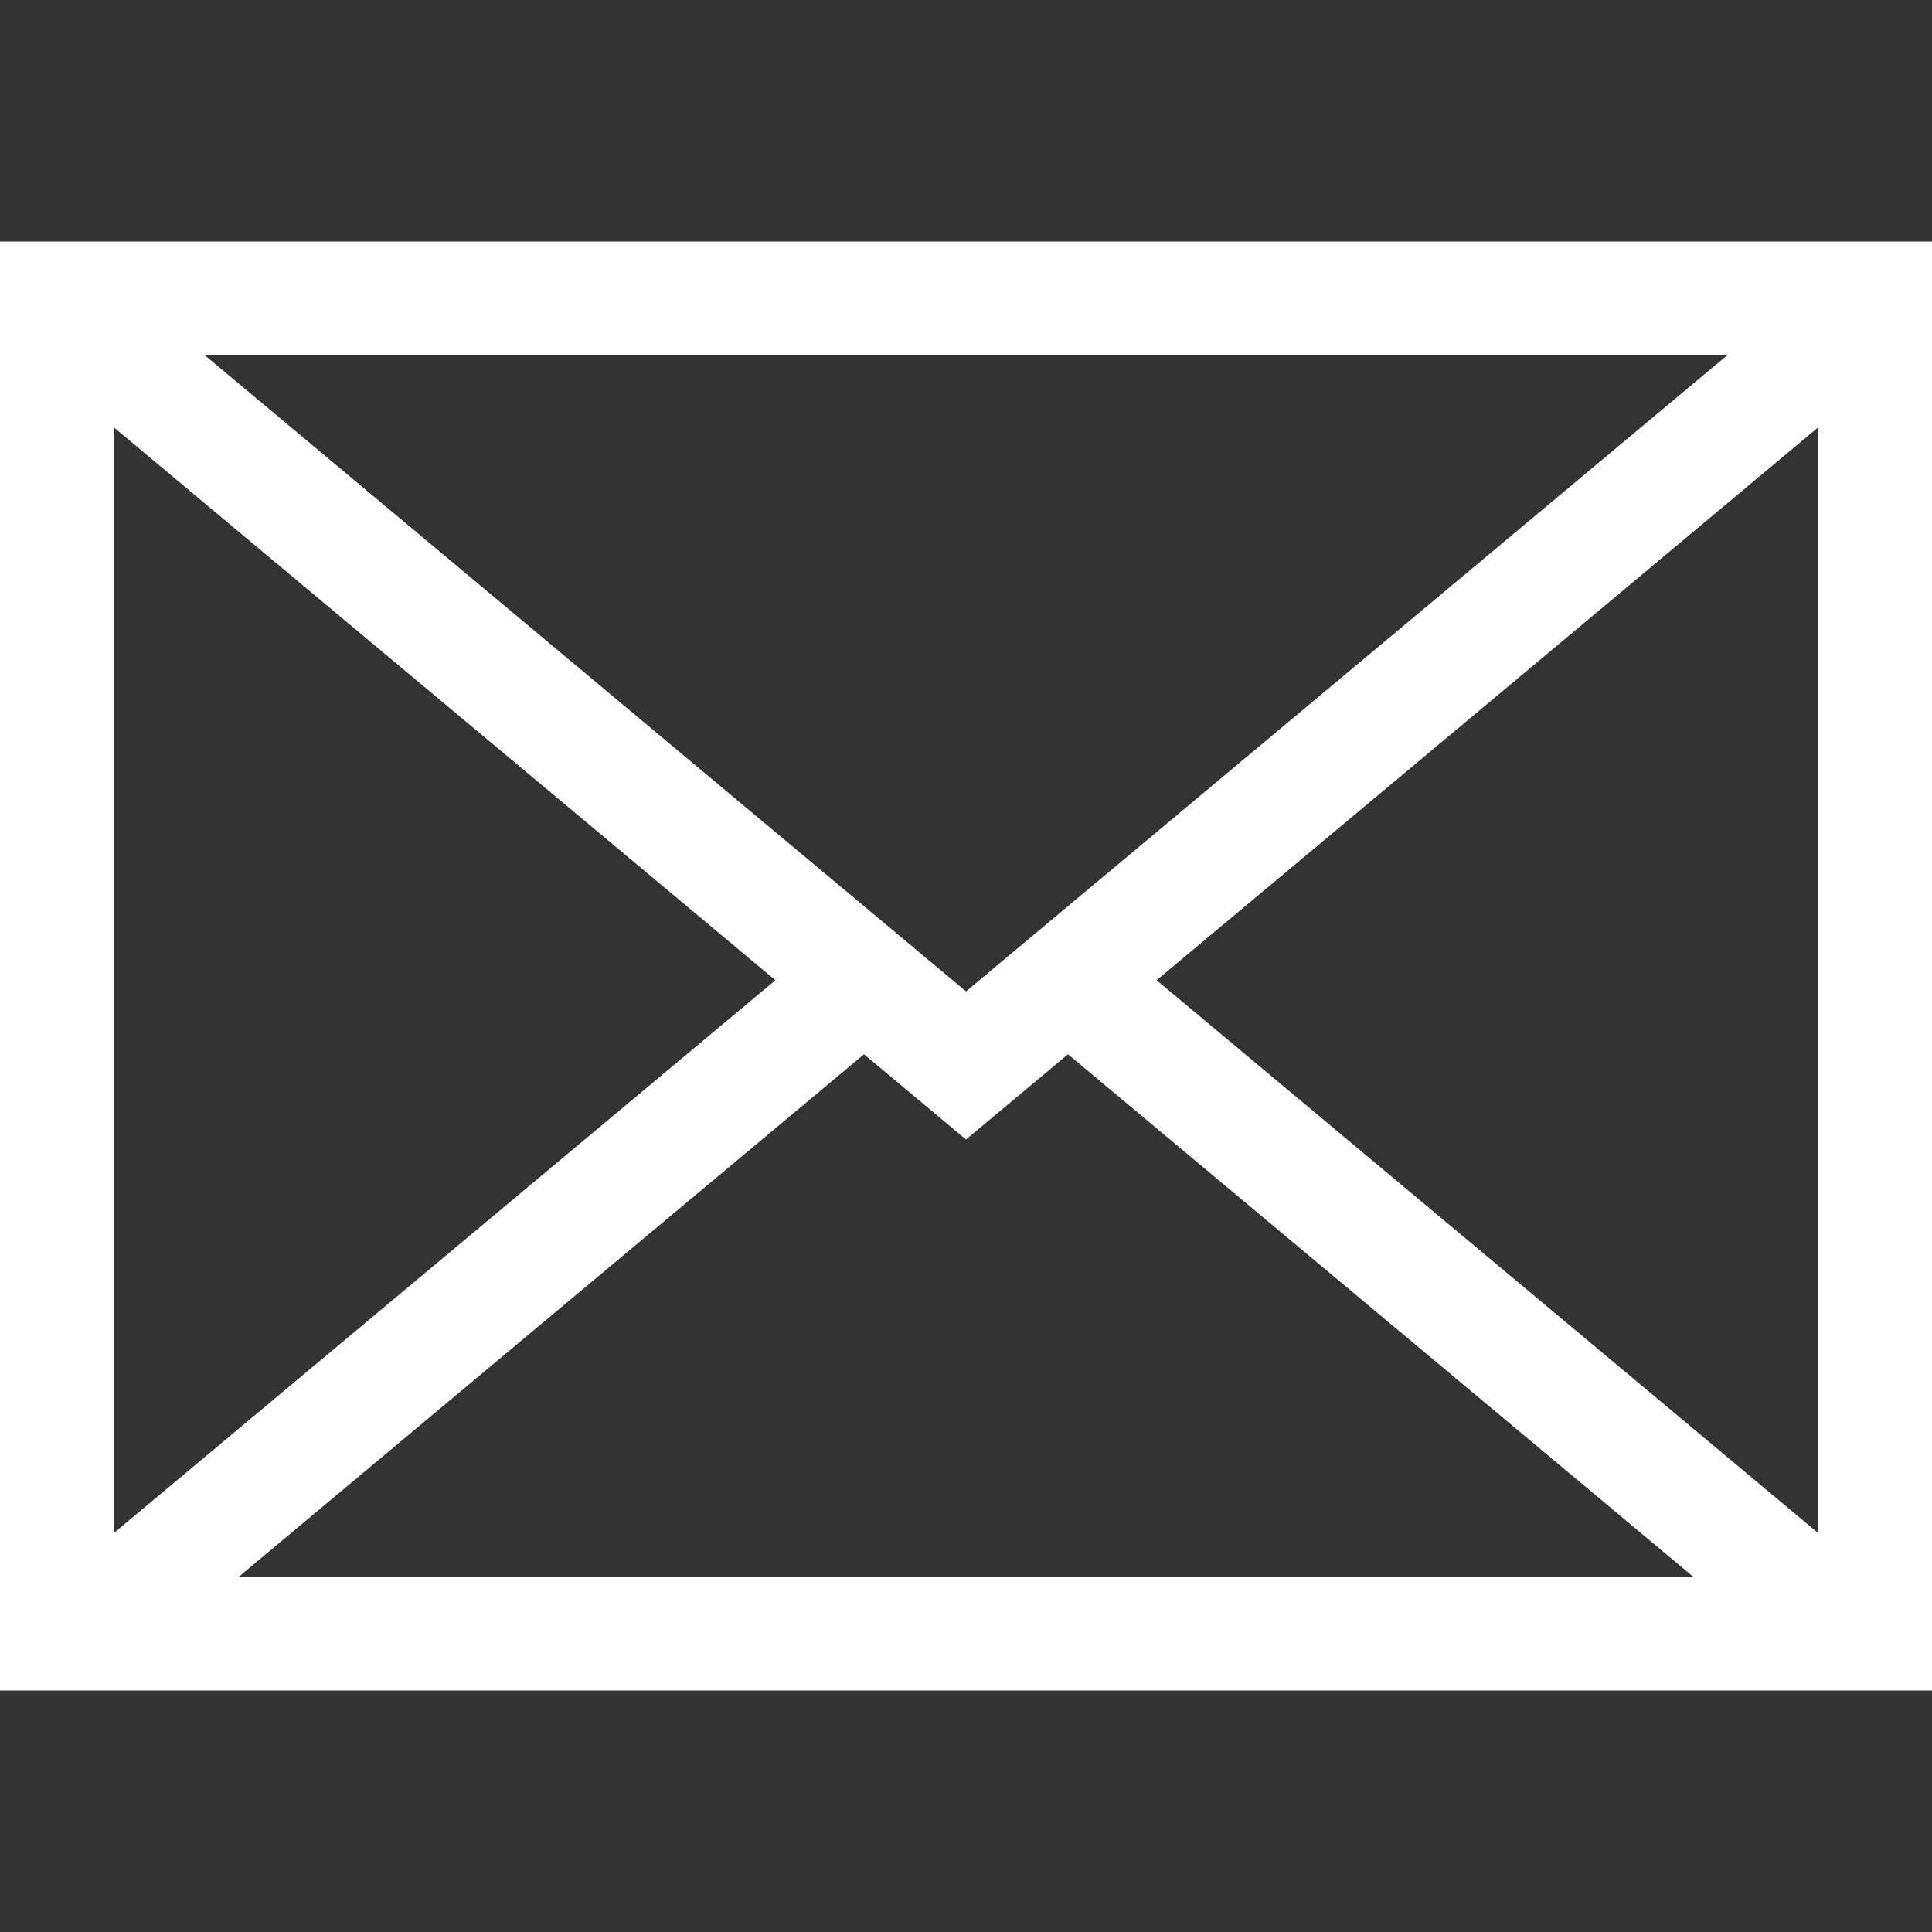 <?xml version="1.0" encoding="iso-8859-1"?>
<!-- Generator: Adobe Illustrator 19.0.0, SVG Export Plug-In . SVG Version: 6.00 Build 0)  -->
<svg version="1.1" id="Layer_1" fill="#fff" xmlns="http://www.w3.org/2000/svg" xmlns:xlink="http://www.w3.org/1999/xlink" x="0px" y="0px"
	 viewBox="0 0 340 340" style="enable-background:new 0 0 340 340;" xml:space="preserve">
<rect x="0" y="0" width="340" height="340" fill="#333333" stroke="none"/>
<g id="XMLID_86_">
	<g>
		<path d="M0,42.5v255h340v-255H0z M303.986,62.5l-116.037,96.968l-17.949,15l-17.949-15L36.014,62.5H303.986z M20,75.181
			L136.456,172.5L20,269.819V75.181z M41.997,277.5l110.054-91.968l17.949,15l17.949-15L298.002,277.5H41.997z M320,269.819
			L203.544,172.5L320,75.181V269.819z"/>
	</g>
</g>
<g>
</g>
<g>
</g>
<g>
</g>
<g>
</g>
<g>
</g>
<g>
</g>
<g>
</g>
<g>
</g>
<g>
</g>
<g>
</g>
<g>
</g>
<g>
</g>
<g>
</g>
<g>
</g>
<g>
</g>
</svg>
